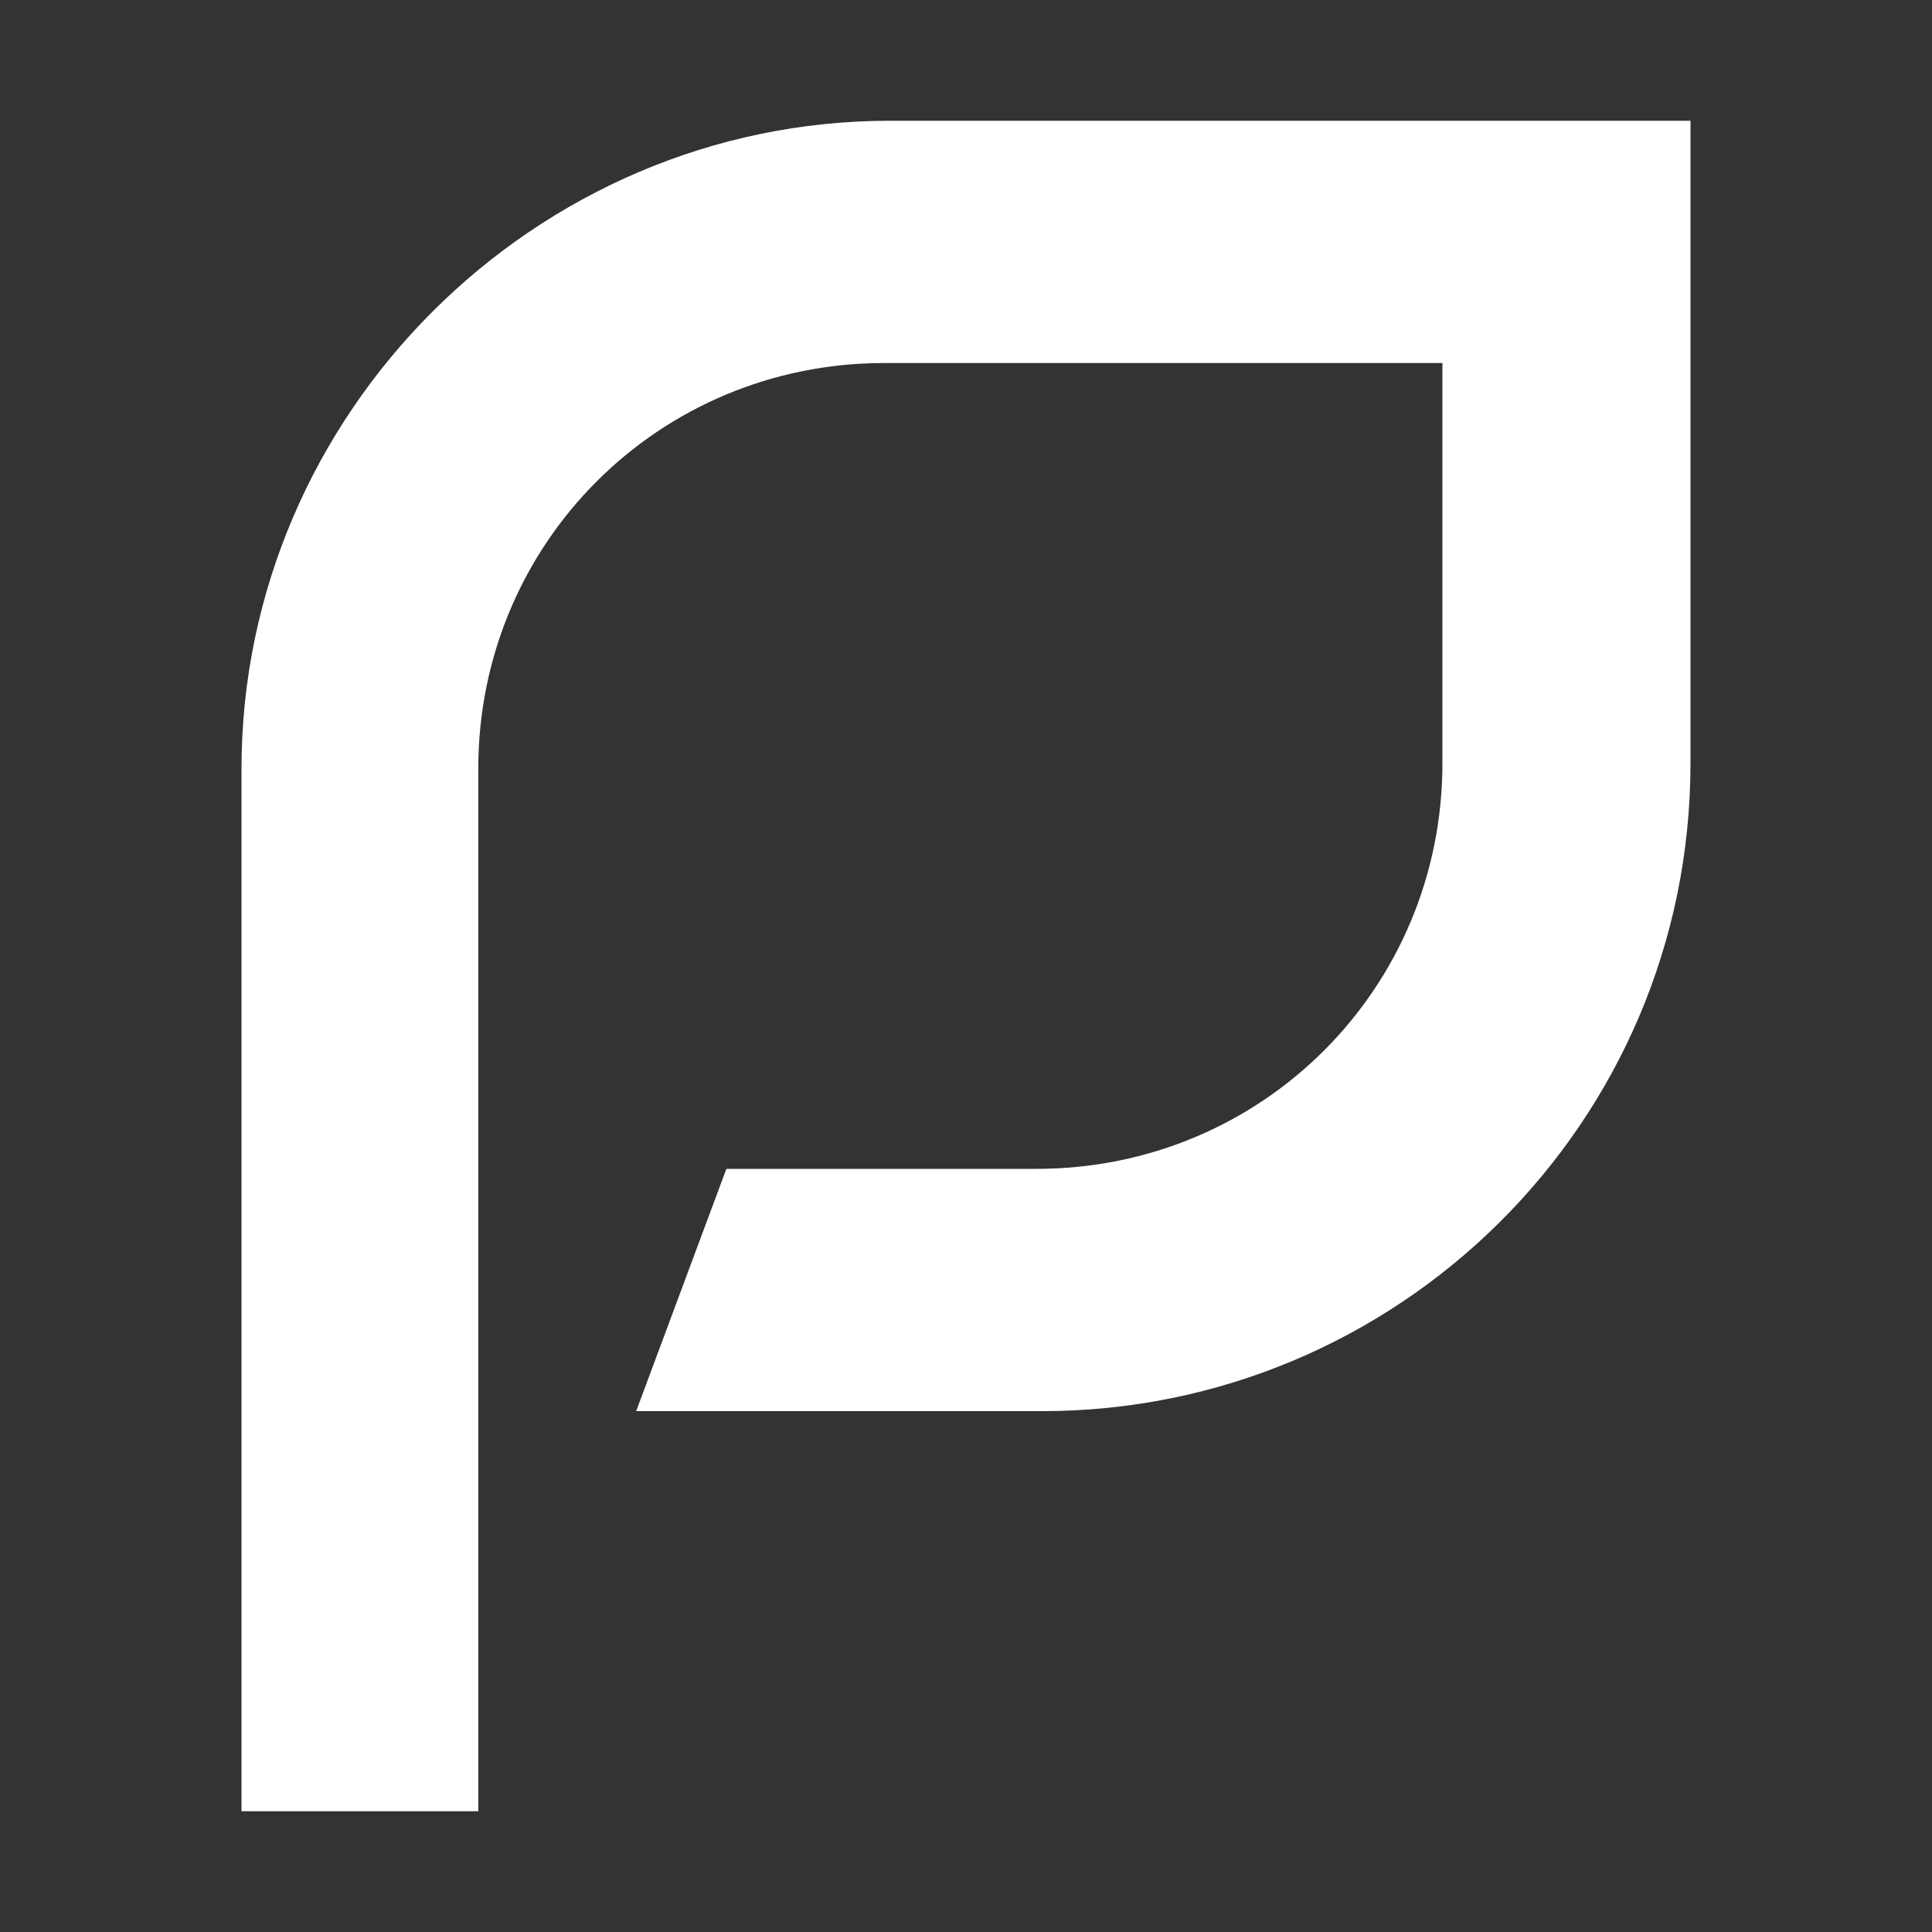 <svg width="32" height="32" viewBox="0 0 32 32" fill="none" xmlns="http://www.w3.org/2000/svg">
<rect x="0" y="0" width="32" height="32" fill="#333333" stroke="none"/>
<path d="M8.016 30H4V12.733C4 6.853 8.856 2 14.739 2H28V12.64C28 18.613 23.144 23.373 17.261 23.373H10.537L12.031 19.36H17.167C20.903 19.36 23.891 16.373 23.891 12.64V6.013H14.646C10.911 6.013 7.922 9 7.922 12.733V30H8.016Z" fill="white"/>
</svg>
